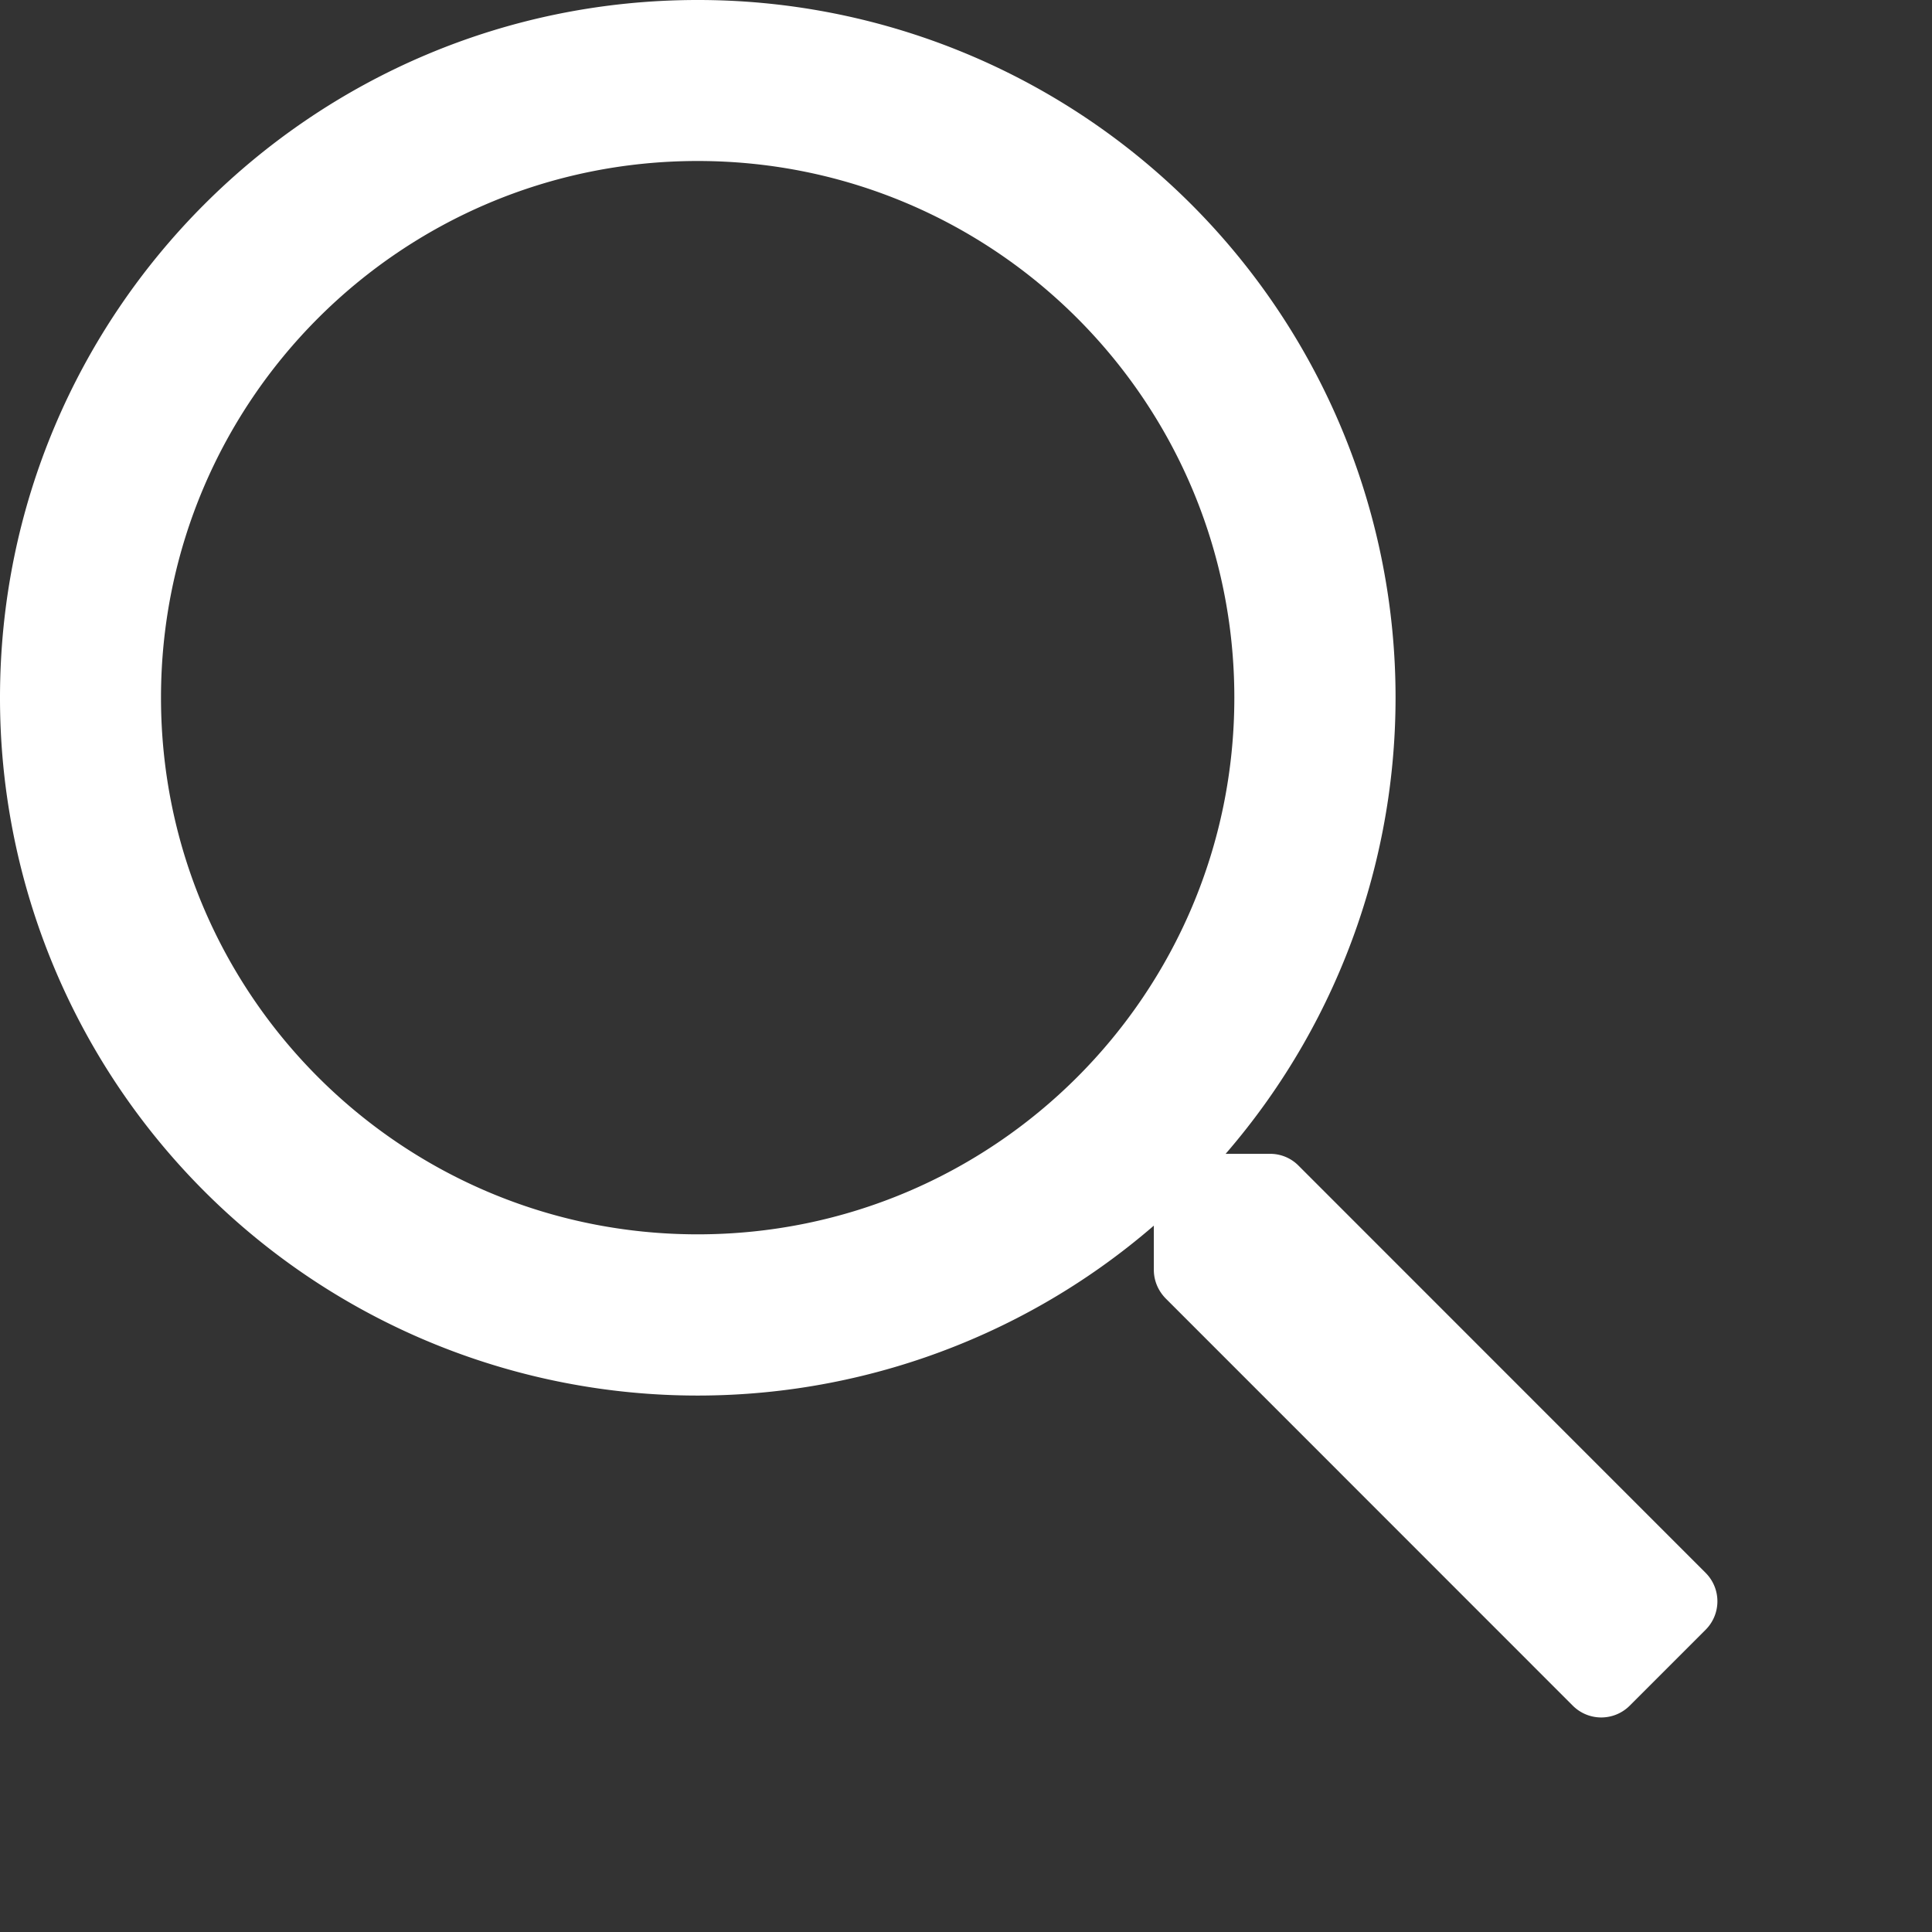 <svg width="18" height="18" viewBox="0 0 18 18" xmlns="http://www.w3.org/2000/svg" fill="white"><rect x="0" y="0" width="18" height="18" fill="#333333" stroke="none"/><path d="m15.89 14.653-3.793-3.794a.37.37 0 0 0-.266-.109h-.412A6.499 6.499 0 0 0 6.5 0C2.91 0 0 2.91 0 6.5a6.499 6.499 0 0 0 10.75 4.919v.412c0 .1.04.194.11.266l3.793 3.794a.375.375 0 0 0 .531 0l.707-.707a.375.375 0 0 0 0-.53ZM6.5 11.5c-2.763 0-5-2.238-5-5 0-2.763 2.237-5 5-5 2.762 0 5 2.237 5 5 0 2.762-2.238 5-5 5Z"></path></svg>